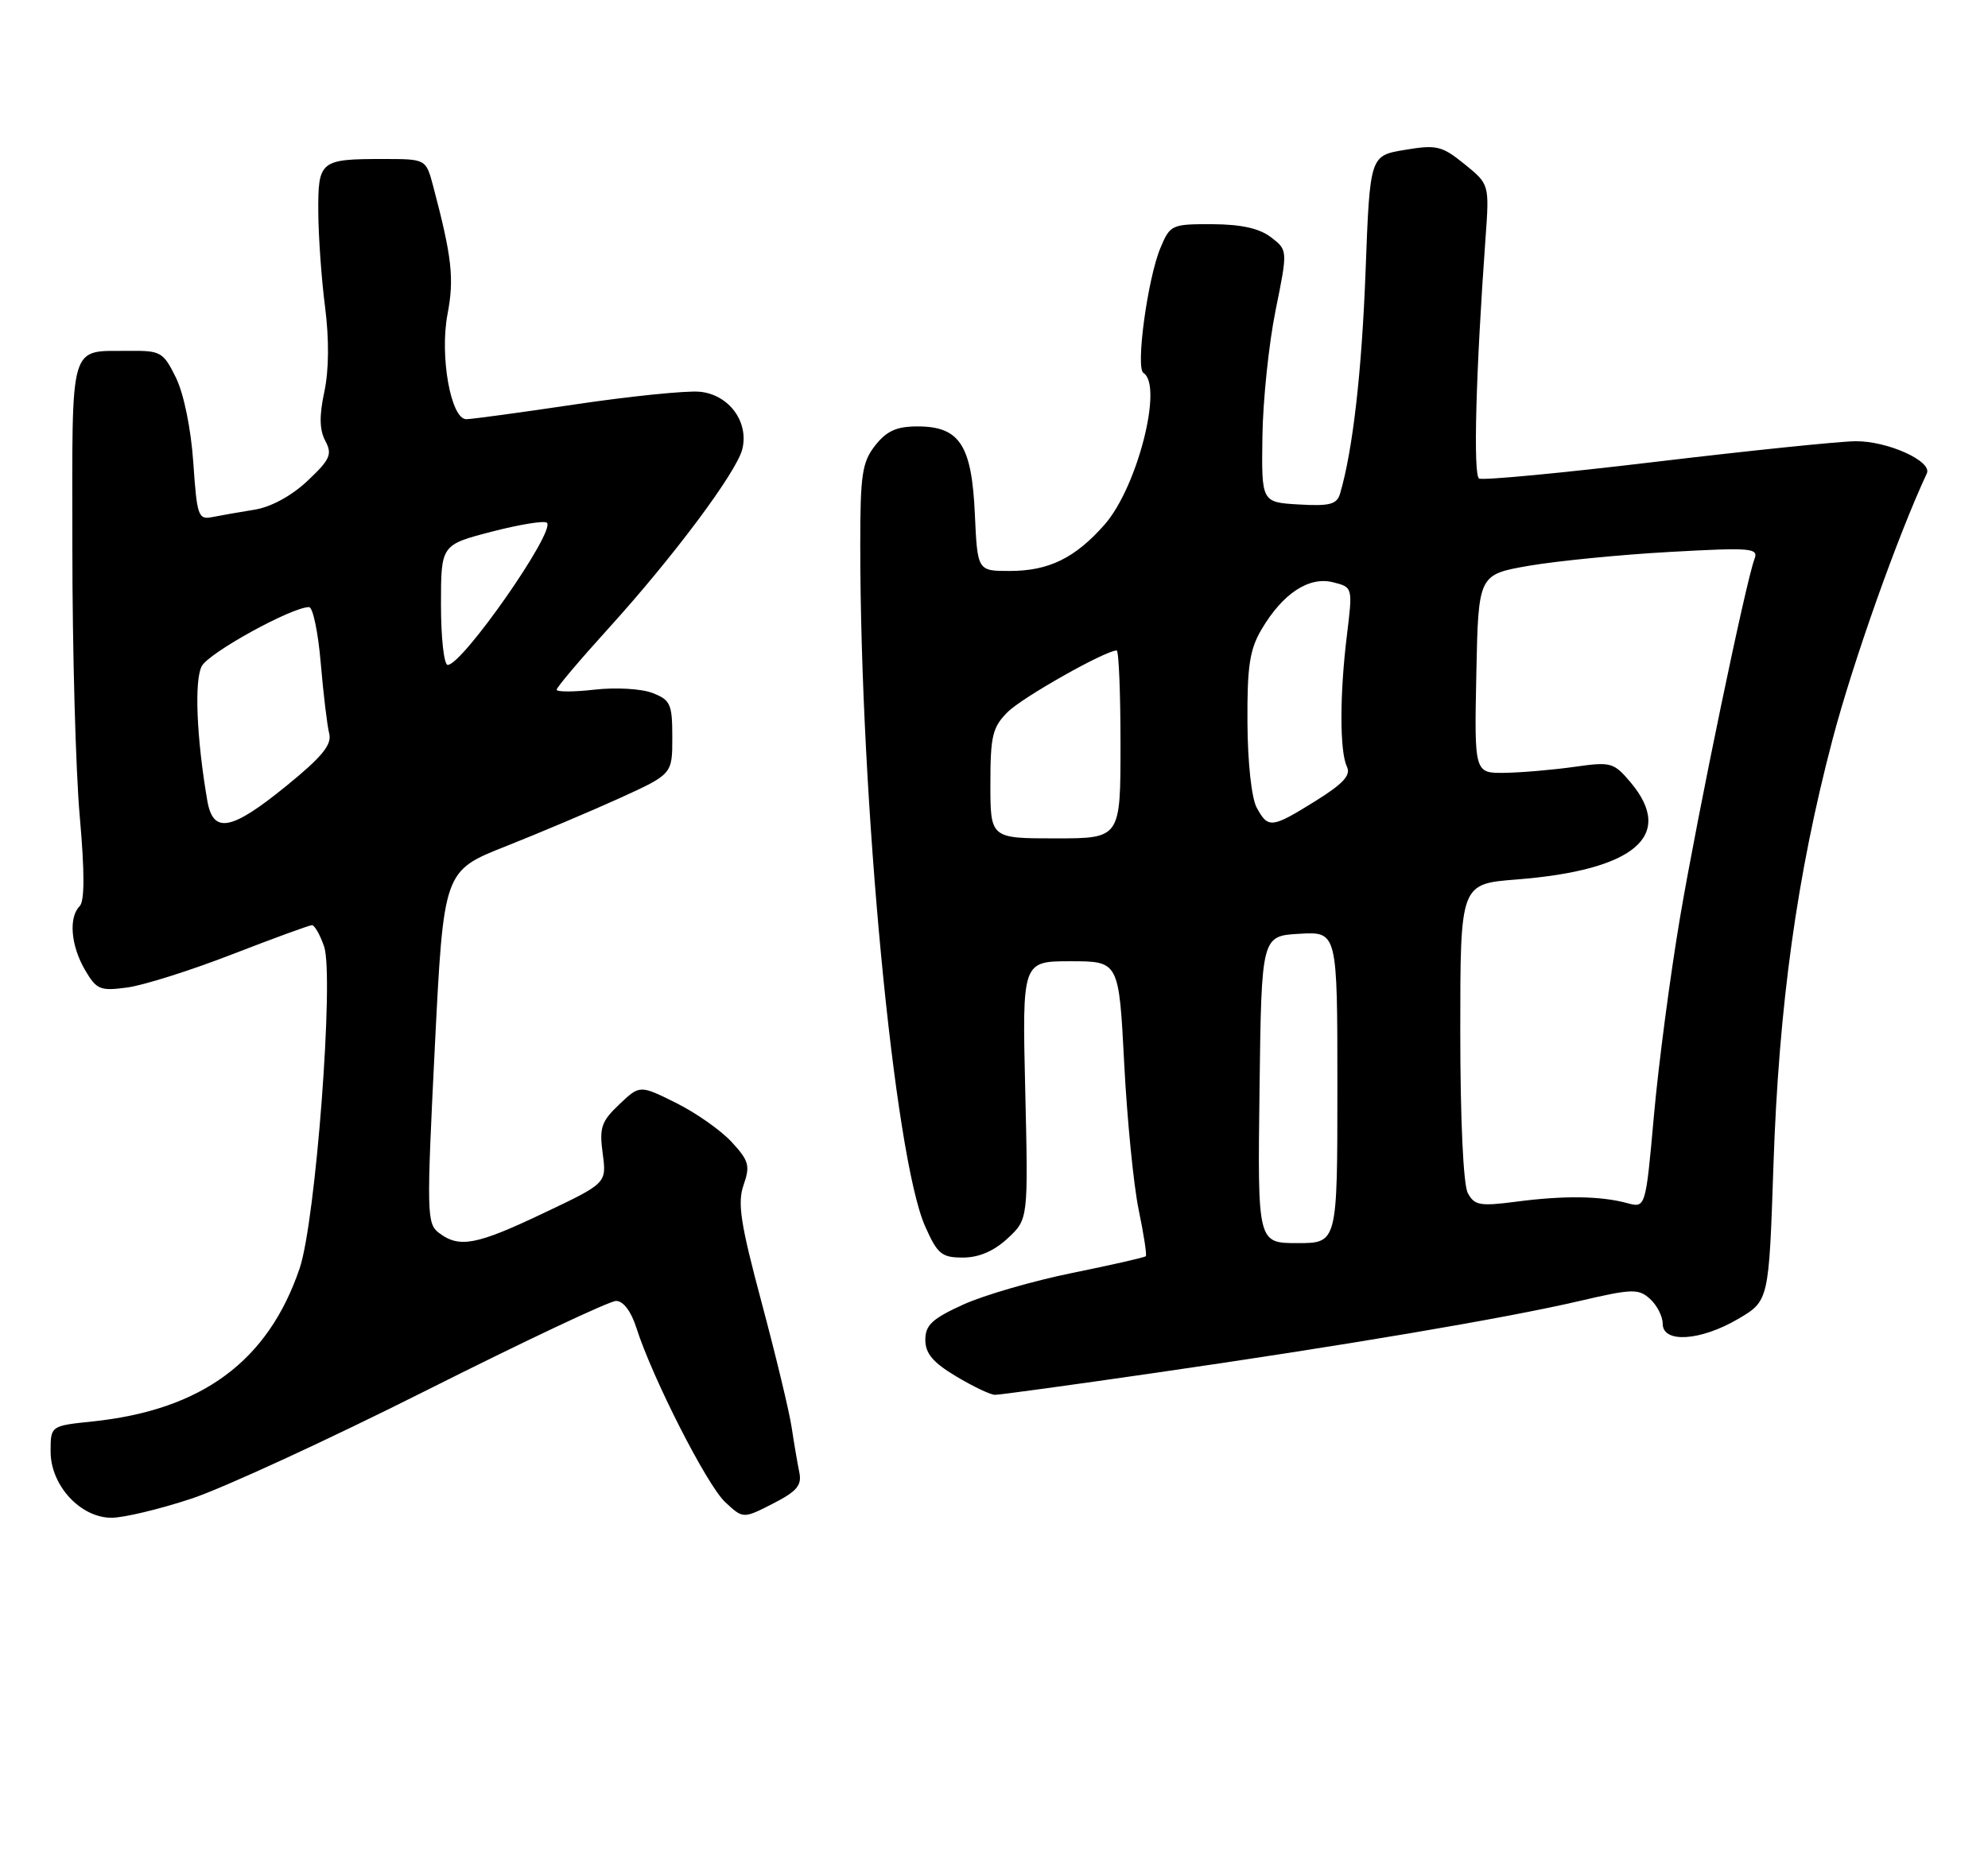 <?xml version="1.0" encoding="UTF-8" standalone="no"?>
<!DOCTYPE svg PUBLIC "-//W3C//DTD SVG 1.1//EN" "http://www.w3.org/Graphics/SVG/1.1/DTD/svg11.dtd" >
<svg xmlns="http://www.w3.org/2000/svg" xmlns:xlink="http://www.w3.org/1999/xlink" version="1.1" viewBox="0 0 275 256">
 <g >
 <path fill="currentColor"
d=" M 26.50 207.35 C 30.90 205.89 45.54 199.14 59.04 192.35 C 72.54 185.56 84.32 180.00 85.22 180.00 C 86.22 180.00 87.31 181.44 88.04 183.75 C 90.26 190.69 97.79 205.48 100.30 207.82 C 102.79 210.15 102.79 210.15 106.91 208.05 C 110.23 206.35 110.94 205.52 110.57 203.72 C 110.32 202.50 109.84 199.70 109.51 197.50 C 109.18 195.30 107.31 187.53 105.36 180.24 C 102.43 169.28 101.99 166.46 102.86 163.96 C 103.79 161.29 103.60 160.60 101.21 158.01 C 99.72 156.39 96.25 153.96 93.50 152.59 C 88.50 150.11 88.50 150.11 85.66 152.81 C 83.18 155.16 82.89 156.02 83.37 159.60 C 83.92 163.71 83.92 163.71 75.19 167.85 C 65.88 172.28 63.54 172.72 60.71 170.58 C 59.03 169.30 59.00 167.89 60.15 144.86 C 61.37 120.50 61.37 120.50 69.93 117.11 C 74.64 115.24 81.76 112.23 85.75 110.42 C 93.00 107.11 93.00 107.11 93.00 102.03 C 93.00 97.41 92.75 96.85 90.25 95.88 C 88.73 95.29 85.16 95.09 82.25 95.42 C 79.36 95.75 77.00 95.75 77.00 95.43 C 77.00 95.11 80.22 91.30 84.15 86.97 C 93.12 77.09 101.87 65.36 102.68 62.16 C 103.63 58.36 100.81 54.56 96.76 54.20 C 94.90 54.04 87.17 54.82 79.59 55.95 C 72.01 57.08 65.22 58.00 64.50 58.00 C 62.36 58.00 60.80 49.24 61.91 43.44 C 62.85 38.53 62.51 35.55 59.92 25.75 C 58.92 22.00 58.92 22.00 53.04 22.00 C 44.27 22.00 43.99 22.22 44.03 29.36 C 44.05 32.74 44.47 38.65 44.97 42.50 C 45.54 46.95 45.50 51.21 44.87 54.19 C 44.15 57.53 44.19 59.48 45.00 61.00 C 45.99 62.86 45.68 63.57 42.54 66.53 C 40.33 68.61 37.50 70.15 35.22 70.52 C 33.17 70.85 30.55 71.31 29.39 71.54 C 27.42 71.94 27.25 71.44 26.74 64.01 C 26.42 59.34 25.43 54.50 24.35 52.28 C 22.61 48.73 22.23 48.50 18.00 48.55 C 9.43 48.64 10.00 46.69 10.01 75.72 C 10.01 89.90 10.47 106.64 11.03 112.93 C 11.72 120.69 11.71 124.69 11.02 125.38 C 9.47 126.93 9.80 130.84 11.75 134.19 C 13.36 136.94 13.84 137.14 17.62 136.63 C 19.89 136.32 26.41 134.26 32.12 132.04 C 37.83 129.83 42.79 128.01 43.15 128.01 C 43.51 128.00 44.27 129.33 44.83 130.95 C 46.24 135.00 43.67 168.97 41.45 175.49 C 37.09 188.34 27.94 195.10 12.76 196.68 C 7.00 197.28 7.00 197.28 7.00 200.84 C 7.00 205.52 11.12 210.00 15.43 210.00 C 17.12 210.00 22.09 208.81 26.50 207.35 Z  M 159.47 190.00 C 185.94 186.18 208.11 182.42 218.40 180.03 C 225.80 178.30 226.65 178.28 228.25 179.72 C 229.21 180.60 230.00 182.14 230.00 183.15 C 230.00 185.88 235.21 185.55 240.42 182.50 C 244.69 179.99 244.69 179.99 245.32 161.25 C 246.06 139.14 248.58 121.00 253.49 102.33 C 256.30 91.65 262.52 74.10 266.54 65.50 C 267.32 63.81 261.08 61.00 256.67 61.05 C 254.38 61.07 241.93 62.36 229.00 63.90 C 216.07 65.45 205.10 66.49 204.60 66.21 C 203.77 65.74 204.15 51.52 205.49 33.00 C 206.03 25.50 206.03 25.50 202.59 22.71 C 199.45 20.17 198.72 20.00 194.32 20.74 C 189.50 21.54 189.50 21.54 188.90 37.52 C 188.37 51.51 187.13 62.33 185.37 68.30 C 184.93 69.79 183.93 70.05 179.67 69.80 C 174.50 69.50 174.50 69.50 174.63 60.39 C 174.70 55.38 175.52 47.53 176.45 42.95 C 178.14 34.61 178.14 34.61 175.82 32.83 C 174.22 31.60 171.71 31.04 167.70 31.02 C 162.07 31.00 161.86 31.10 160.52 34.31 C 158.75 38.53 157.07 50.92 158.17 51.60 C 160.93 53.31 157.33 67.42 152.81 72.57 C 148.72 77.22 145.08 79.00 139.66 79.00 C 135.21 79.00 135.21 79.00 134.85 71.10 C 134.42 61.56 132.74 59.00 126.92 59.00 C 124.03 59.00 122.66 59.62 121.07 61.63 C 119.26 63.94 119.00 65.65 119.00 75.38 C 119.00 110.73 123.69 159.99 127.97 169.67 C 129.68 173.52 130.25 174.00 133.20 174.00 C 135.41 174.00 137.48 173.11 139.38 171.35 C 142.24 168.70 142.24 168.70 141.82 150.85 C 141.40 133.00 141.40 133.00 148.09 133.00 C 154.78 133.00 154.78 133.00 155.51 147.12 C 155.91 154.88 156.81 164.00 157.51 167.37 C 158.21 170.74 158.66 173.64 158.50 173.81 C 158.35 173.98 153.78 175.02 148.36 176.12 C 142.94 177.22 136.14 179.19 133.25 180.50 C 128.95 182.46 128.00 183.34 128.00 185.39 C 128.00 187.26 129.06 188.52 132.25 190.43 C 134.59 191.83 137.01 192.99 137.63 192.99 C 138.25 193.00 148.08 191.65 159.47 190.00 Z  M 28.67 110.75 C 27.19 102.11 26.86 94.13 27.91 92.17 C 28.91 90.30 40.36 84.00 42.75 84.00 C 43.28 84.00 44.01 87.49 44.37 91.75 C 44.73 96.01 45.26 100.40 45.54 101.50 C 45.93 103.04 44.55 104.72 39.60 108.75 C 31.96 114.96 29.47 115.42 28.67 110.75 Z  M 61.00 83.69 C 61.00 75.39 61.00 75.39 68.03 73.56 C 71.90 72.56 75.34 72.00 75.66 72.33 C 76.86 73.53 63.97 92.00 61.93 92.00 C 61.42 92.00 61.00 88.26 61.00 83.69 Z  M 174.23 150.75 C 174.50 129.50 174.50 129.50 179.75 129.20 C 185.00 128.90 185.00 128.90 185.00 150.45 C 185.00 172.00 185.00 172.00 179.48 172.00 C 173.96 172.00 173.96 172.00 174.23 150.75 Z  M 203.04 165.07 C 202.42 163.91 202.00 154.91 202.00 142.71 C 202.00 122.30 202.00 122.30 209.75 121.69 C 226.13 120.41 231.76 115.63 225.56 108.25 C 223.23 105.49 222.85 105.38 217.81 106.10 C 214.89 106.51 210.57 106.89 208.22 106.93 C 203.94 107.00 203.94 107.00 204.22 93.25 C 204.50 79.50 204.50 79.50 211.50 78.28 C 215.35 77.62 224.09 76.75 230.92 76.37 C 242.25 75.74 243.28 75.82 242.70 77.34 C 241.51 80.45 234.86 112.46 232.39 127.00 C 231.04 134.97 229.42 147.27 228.79 154.33 C 227.64 167.16 227.64 167.16 225.07 166.46 C 221.40 165.47 216.37 165.40 209.79 166.26 C 204.72 166.92 203.96 166.79 203.04 165.07 Z  M 137.00 108.45 C 137.00 101.84 137.29 100.62 139.38 98.53 C 141.41 96.49 152.91 90.00 154.47 90.00 C 154.76 90.00 155.00 95.85 155.00 103.00 C 155.00 116.00 155.00 116.00 146.00 116.00 C 137.00 116.00 137.00 116.00 137.00 108.45 Z  M 173.84 111.75 C 173.13 110.44 172.59 105.52 172.56 100.00 C 172.51 92.23 172.86 89.88 174.50 87.10 C 177.43 82.12 181.06 79.73 184.39 80.56 C 187.13 81.25 187.13 81.25 186.32 87.88 C 185.31 96.06 185.31 103.99 186.32 106.08 C 186.89 107.26 185.82 108.43 181.97 110.83 C 175.89 114.61 175.43 114.66 173.84 111.75 Z "/>
</g>
</svg>